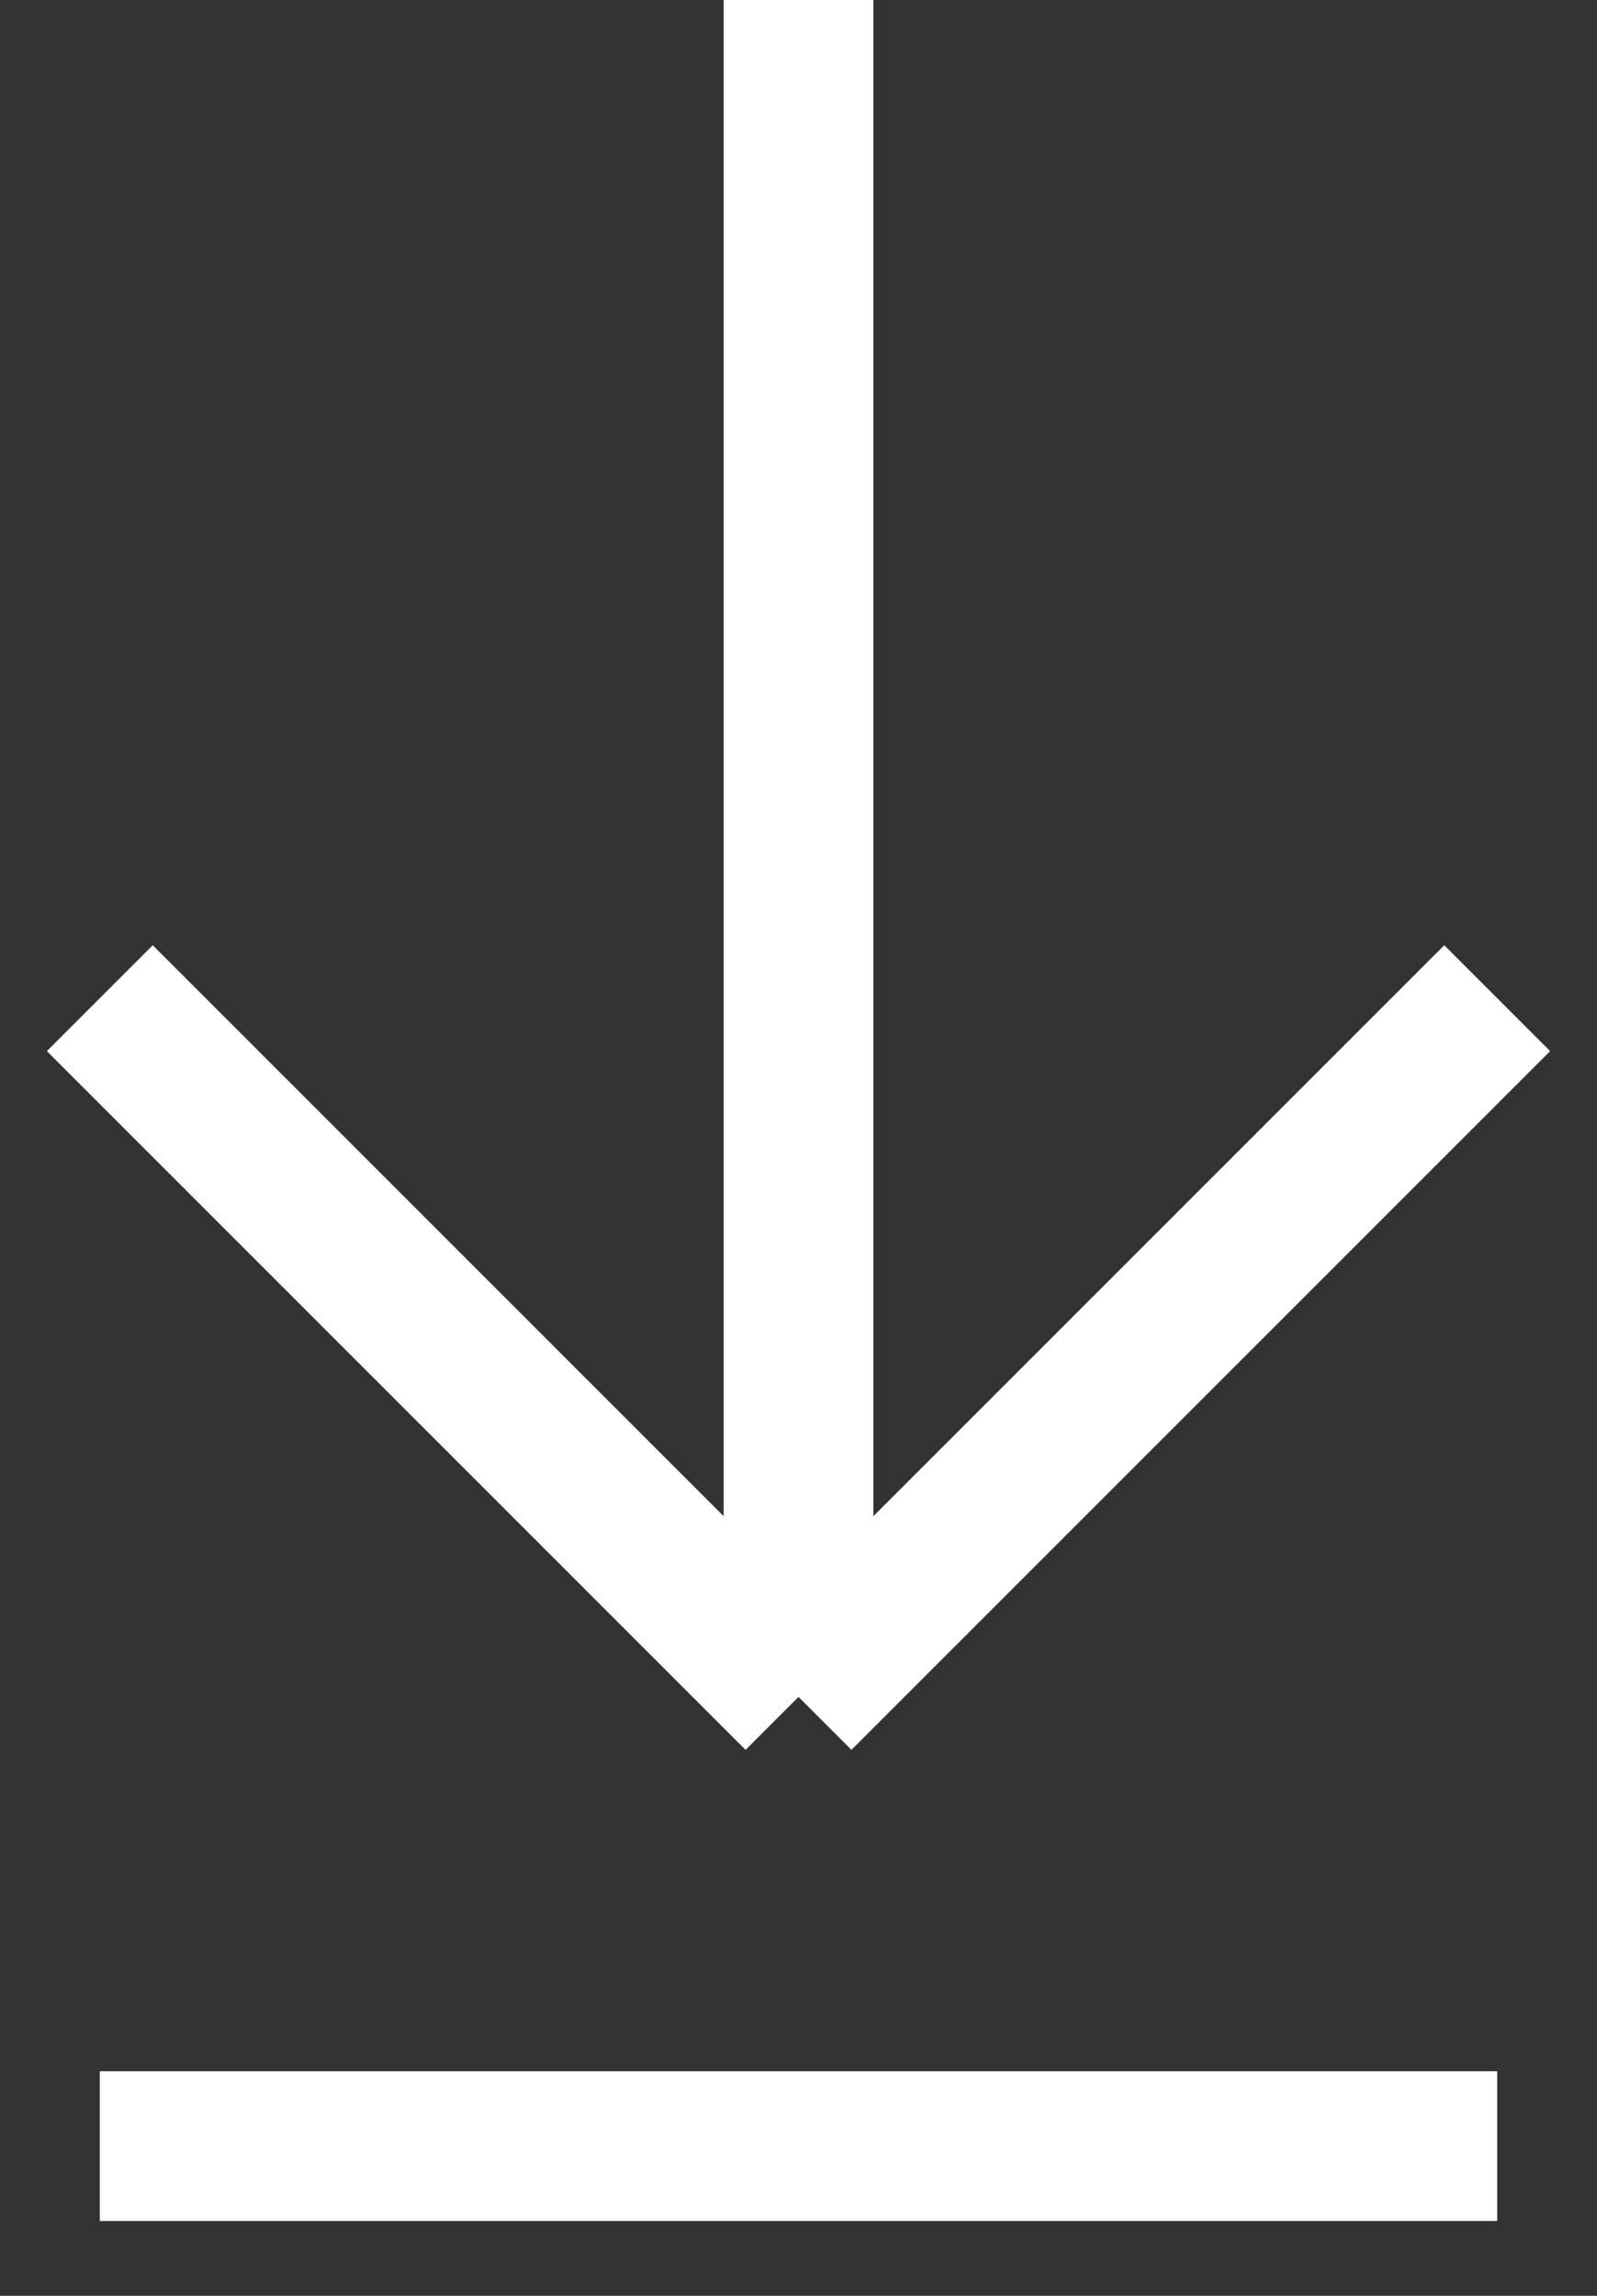 <svg width="16" height="23" viewBox="0 0 16 23" fill="none" xmlns="http://www.w3.org/2000/svg">
<rect x="0" y="0" width="16" height="23" fill="#333333" stroke="none"/>
<path d="M8 0V17M8 17L15 10M8 17L1 10" stroke="white" stroke-width="1.5"/>
<path d="M1 21.5L15 21.5" stroke="white" stroke-width="1.5"/>
</svg>
